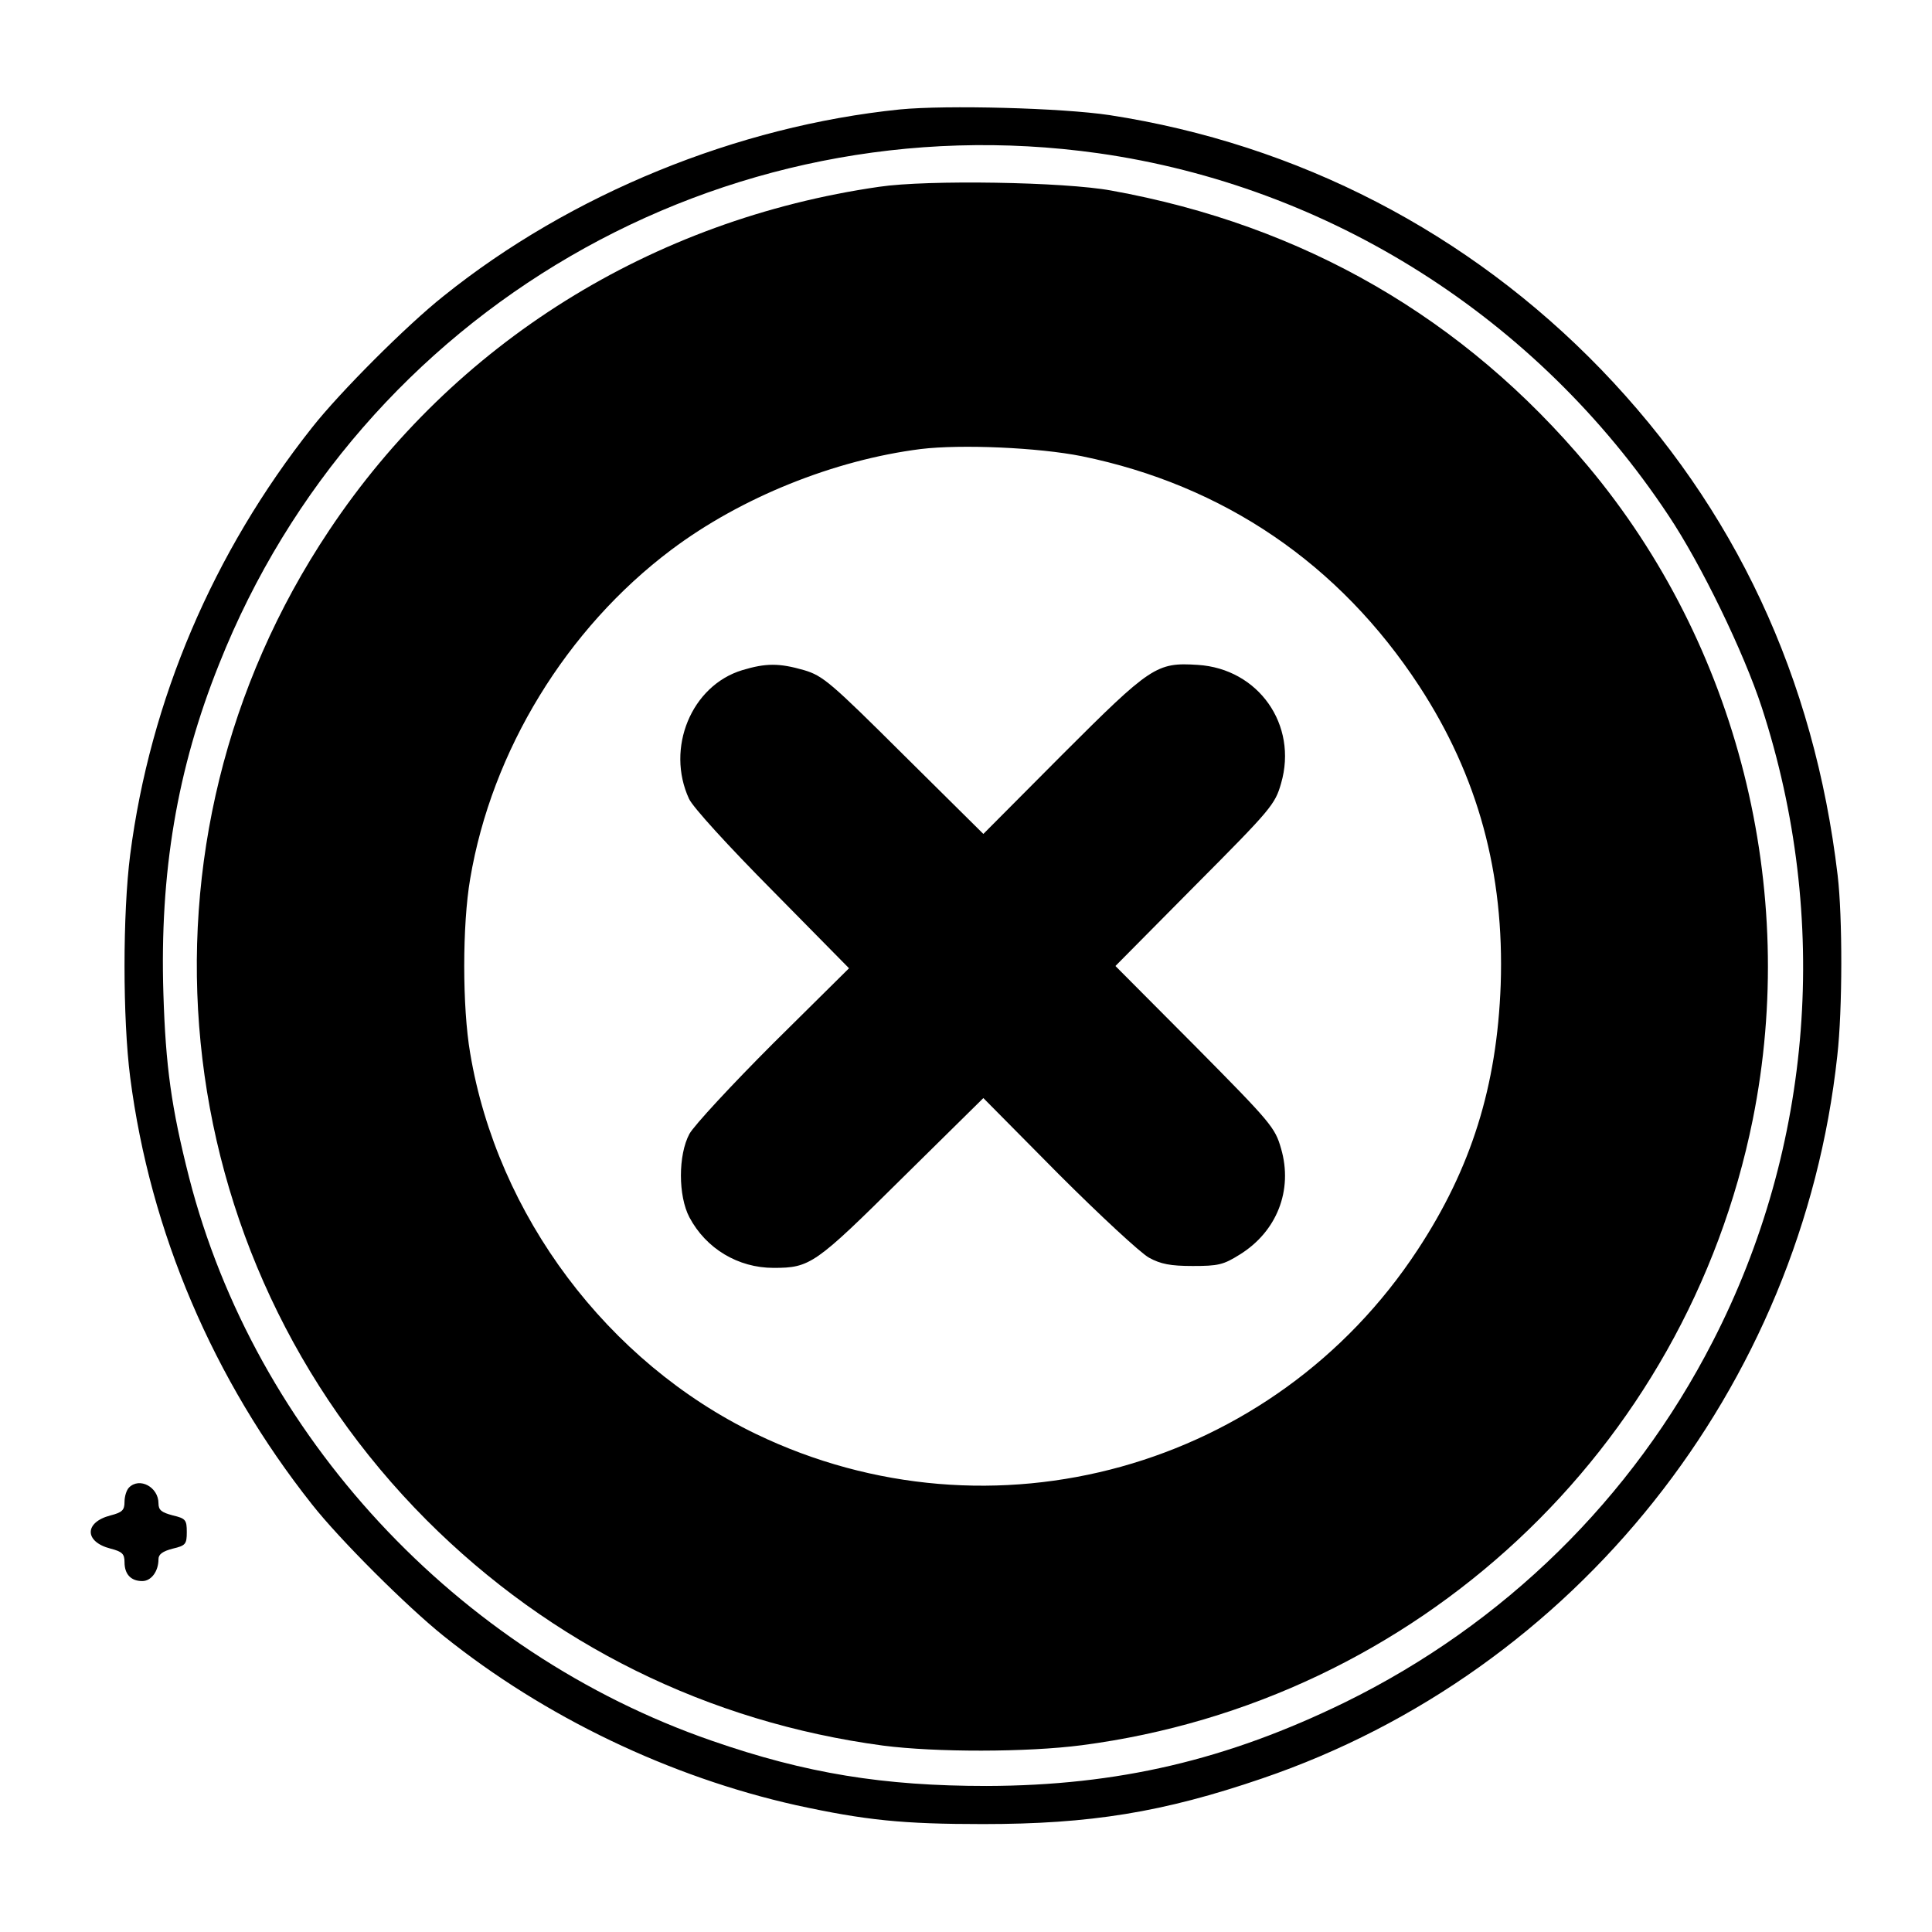 <?xml version="1.0" standalone="no"?>
<!DOCTYPE svg PUBLIC "-//W3C//DTD SVG 20010904//EN"
 "http://www.w3.org/TR/2001/REC-SVG-20010904/DTD/svg10.dtd">
<svg version="1.0" xmlns="http://www.w3.org/2000/svg"
 width="512pt" height="512pt" viewBox="0 0 512 512"
 preserveAspectRatio="xMidYMid meet">

<g transform="translate(0,512) scale(0.1,-0.1)"
fill="#000000" stroke="none">
<path d="M2385 4830 c-431 -44 -873 -224 -1210 -495 -97 -77 -274 -254 -348
-348 -262 -331 -429 -722 -482 -1132 -20 -156 -20 -434 0 -590 53 -410 220
-801 482 -1132 74 -94 252 -271 348 -348 269 -216 600 -374 935 -449 184 -40
282 -50 495 -50 284 0 477 31 740 121 830 283 1429 1036 1524 1915 14 123 14
368 1 478 -62 524 -272 973 -627 1341 -351 363 -803 597 -1303 674 -127 19
-431 27 -555 15z m525 -116 c613 -87 1164 -436 1511 -959 87 -130 200 -363
248 -510 182 -559 136 -1163 -130 -1680 -214 -417 -553 -749 -974 -956 -313
-153 -602 -221 -950 -222 -273 0 -479 33 -729 120 -676 234 -1210 810 -1385
1493 -47 185 -62 294 -68 487 -10 320 36 595 148 874 372 936 1333 1493 2329
1353z"/>
<path d="M2330 4625 c-603 -87 -1127 -414 -1458 -911 -551 -825 -443 -1919
259 -2623 329 -329 746 -535 1209 -597 139 -18 381 -18 527 1 887 116 1601
782 1778 1658 123 612 -40 1258 -437 1732 -328 392 -753 638 -1263 730 -124
23 -487 29 -615 10z m537 -714 c376 -77 682 -285 894 -609 156 -239 226 -496
216 -792 -10 -269 -78 -486 -220 -702 -381 -581 -1129 -789 -1754 -488 -393
190 -685 579 -757 1009 -21 122 -21 340 0 462 57 339 255 663 533 872 185 139
432 238 661 267 108 13 312 4 427 -19z"/>
<path d="M1967 3344 c-135 -41 -203 -207 -141 -341 10 -22 104 -125 221 -243
l203 -206 -201 -199 c-110 -110 -210 -218 -222 -240 -30 -56 -30 -164 0 -221
44 -83 129 -134 223 -134 97 0 110 9 340 237 l216 213 199 -201 c110 -110 218
-210 240 -222 31 -17 57 -22 116 -22 67 0 81 3 124 30 99 61 142 171 110 281
-16 56 -26 68 -228 272 l-211 212 211 213 c202 203 212 215 228 271 45 155
-60 304 -221 314 -109 7 -124 -3 -359 -238 l-209 -210 -211 209 c-194 193
-214 210 -264 225 -66 19 -101 19 -164 0z"/>
<path d="M342 1178 c-7 -7 -12 -24 -12 -38 0 -22 -6 -28 -37 -36 -70 -18 -70
-70 0 -88 31 -8 37 -14 37 -36 0 -32 17 -50 47 -50 24 0 43 26 43 58 0 13 11
21 38 28 34 8 37 12 37 44 0 32 -3 36 -37 44 -30 8 -38 14 -38 32 0 43 -50 70
-78 42z"/>
</g>
</svg>
